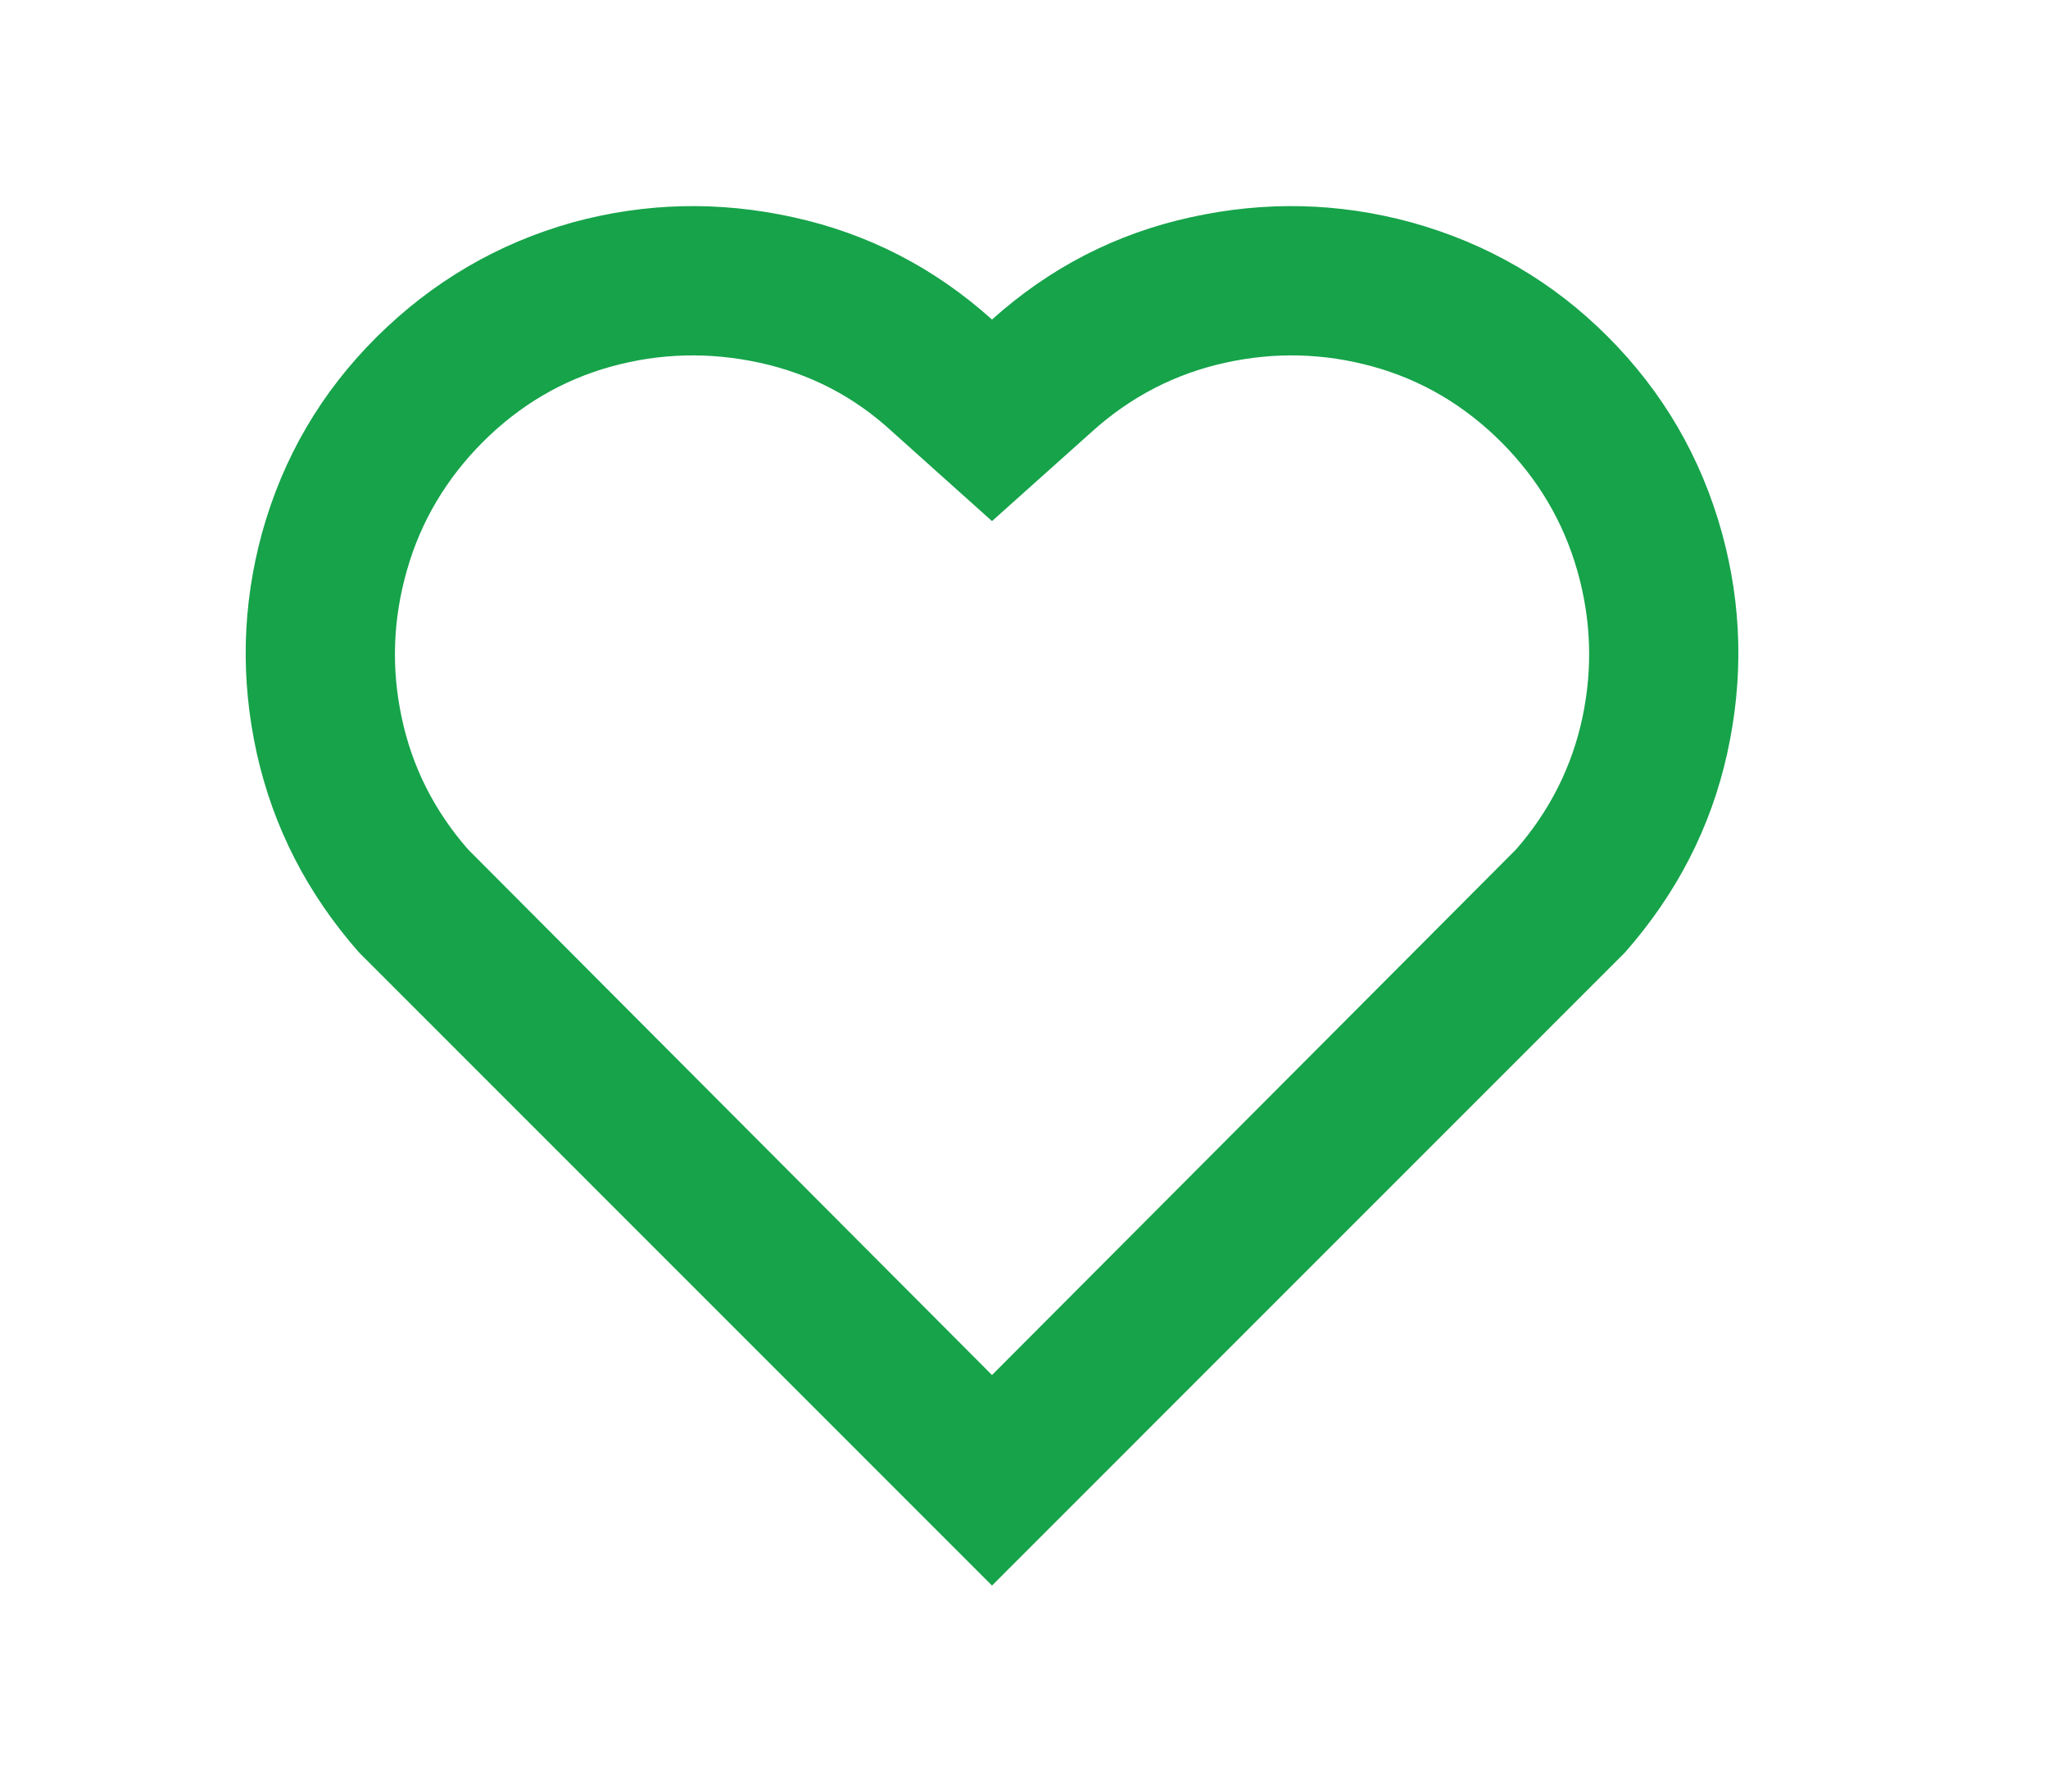 <svg width="16" height="14" viewBox="0 0 16 14" fill="none" xmlns="http://www.w3.org/2000/svg">
<path d="M7.75 2.497C8.201 2.092 8.718 1.826 9.301 1.698C9.884 1.569 10.46 1.583 11.027 1.738C11.618 1.902 12.13 2.199 12.561 2.631C12.992 3.063 13.29 3.574 13.453 4.165C13.609 4.733 13.622 5.306 13.494 5.886C13.366 6.465 13.099 6.984 12.695 7.443L7.75 12.39L2.805 7.443C2.401 6.984 2.135 6.465 2.006 5.886C1.878 5.306 1.892 4.733 2.047 4.165C2.211 3.574 2.51 3.063 2.945 2.631C3.381 2.199 3.89 1.902 4.473 1.738C5.041 1.583 5.616 1.569 6.199 1.698C6.782 1.826 7.299 2.092 7.75 2.497ZM11.727 3.453C11.439 3.166 11.105 2.969 10.724 2.864C10.343 2.759 9.958 2.749 9.57 2.835C9.181 2.921 8.835 3.099 8.532 3.372L7.75 4.072L6.969 3.372C6.673 3.099 6.329 2.921 5.937 2.835C5.544 2.749 5.157 2.759 4.776 2.864C4.395 2.969 4.061 3.166 3.773 3.453C3.486 3.741 3.287 4.076 3.179 4.457C3.07 4.838 3.056 5.221 3.138 5.606C3.219 5.991 3.392 6.335 3.657 6.638L7.75 10.745L11.844 6.638C12.108 6.335 12.281 5.991 12.363 5.606C12.444 5.221 12.431 4.838 12.322 4.457C12.213 4.076 12.015 3.741 11.727 3.453Z" fill="#16A34A"/>
</svg>
